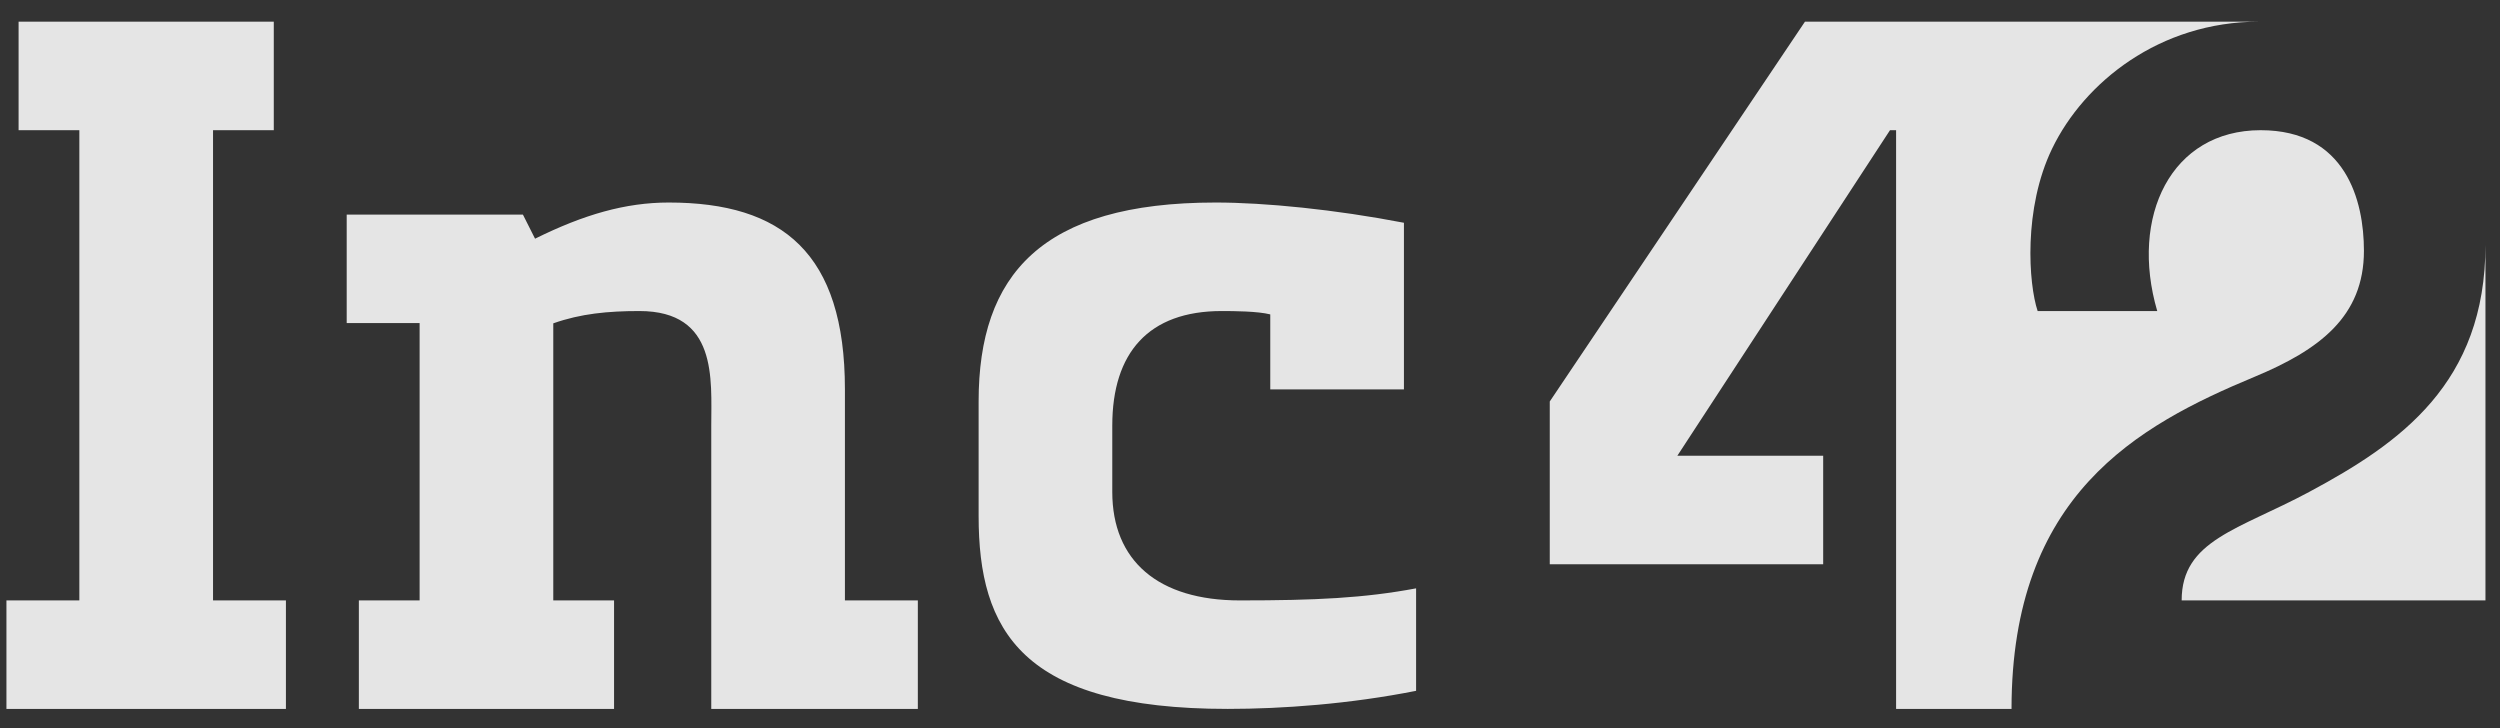 <svg width="103" height="30" viewBox="0 0 103 30" fill="none" xmlns="http://www.w3.org/2000/svg">
<rect x="0" y="0" width="103" height="30" fill="#333333" stroke="none"/>
<path fill-rule="evenodd" clip-rule="evenodd" d="M57.842 9.178C54.999 8.63 52.112 8.344 50.082 8.344C42.903 8.344 40.319 11.325 40.319 16.54V21.259C40.319 25.986 42.085 29.207 50.582 29.207C52.836 29.207 55.613 29.004 58.343 28.462V24.24C56.207 24.64 54.221 24.737 51.083 24.737C47.715 24.737 45.826 23.105 45.826 20.266V17.534C45.826 14.531 47.322 12.815 50.332 12.815C50.832 12.815 51.812 12.821 52.335 12.953V16.044H57.842V9.178ZM34.811 16.044C34.811 10.428 32.237 8.344 27.552 8.344C25.778 8.344 24.06 8.835 22.044 9.834L21.544 8.841H14.284V13.311H17.288V24.737H14.785V29.207H25.299V24.737H22.795V13.322C23.924 12.922 25.052 12.815 26.342 12.815C29.573 12.815 29.304 15.613 29.304 17.544V29.207H37.815V24.737H34.811V16.044ZM8.777 24.737H11.78V29.207H0.265V24.737H3.269V5.363H0.766V0.893H11.28V5.363H8.777V24.737Z" fill="white" fill-opacity="0.87"/>
<path fill-rule="evenodd" clip-rule="evenodd" d="M97.394 10.331C97.394 8.265 96.65 5.364 93.139 5.364C89.447 5.364 87.739 8.922 88.878 12.815H83.951C83.577 11.699 83.354 8.592 84.548 6.122C85.865 3.397 88.971 0.893 93.076 0.893H82.875H74.364L63.85 16.541V23.247H75.115V18.776H69.107L77.868 5.364H78.119V29.208H82.875C82.875 20.395 88.047 17.539 92.888 15.524C95.552 14.415 97.394 13.048 97.394 10.331ZM102.401 10.083V24.737H89.884C89.884 22.253 92.226 21.83 95.141 20.266C98.885 18.258 102.401 15.795 102.401 10.083Z" fill="white" fill-opacity="0.87"/>
</svg>
